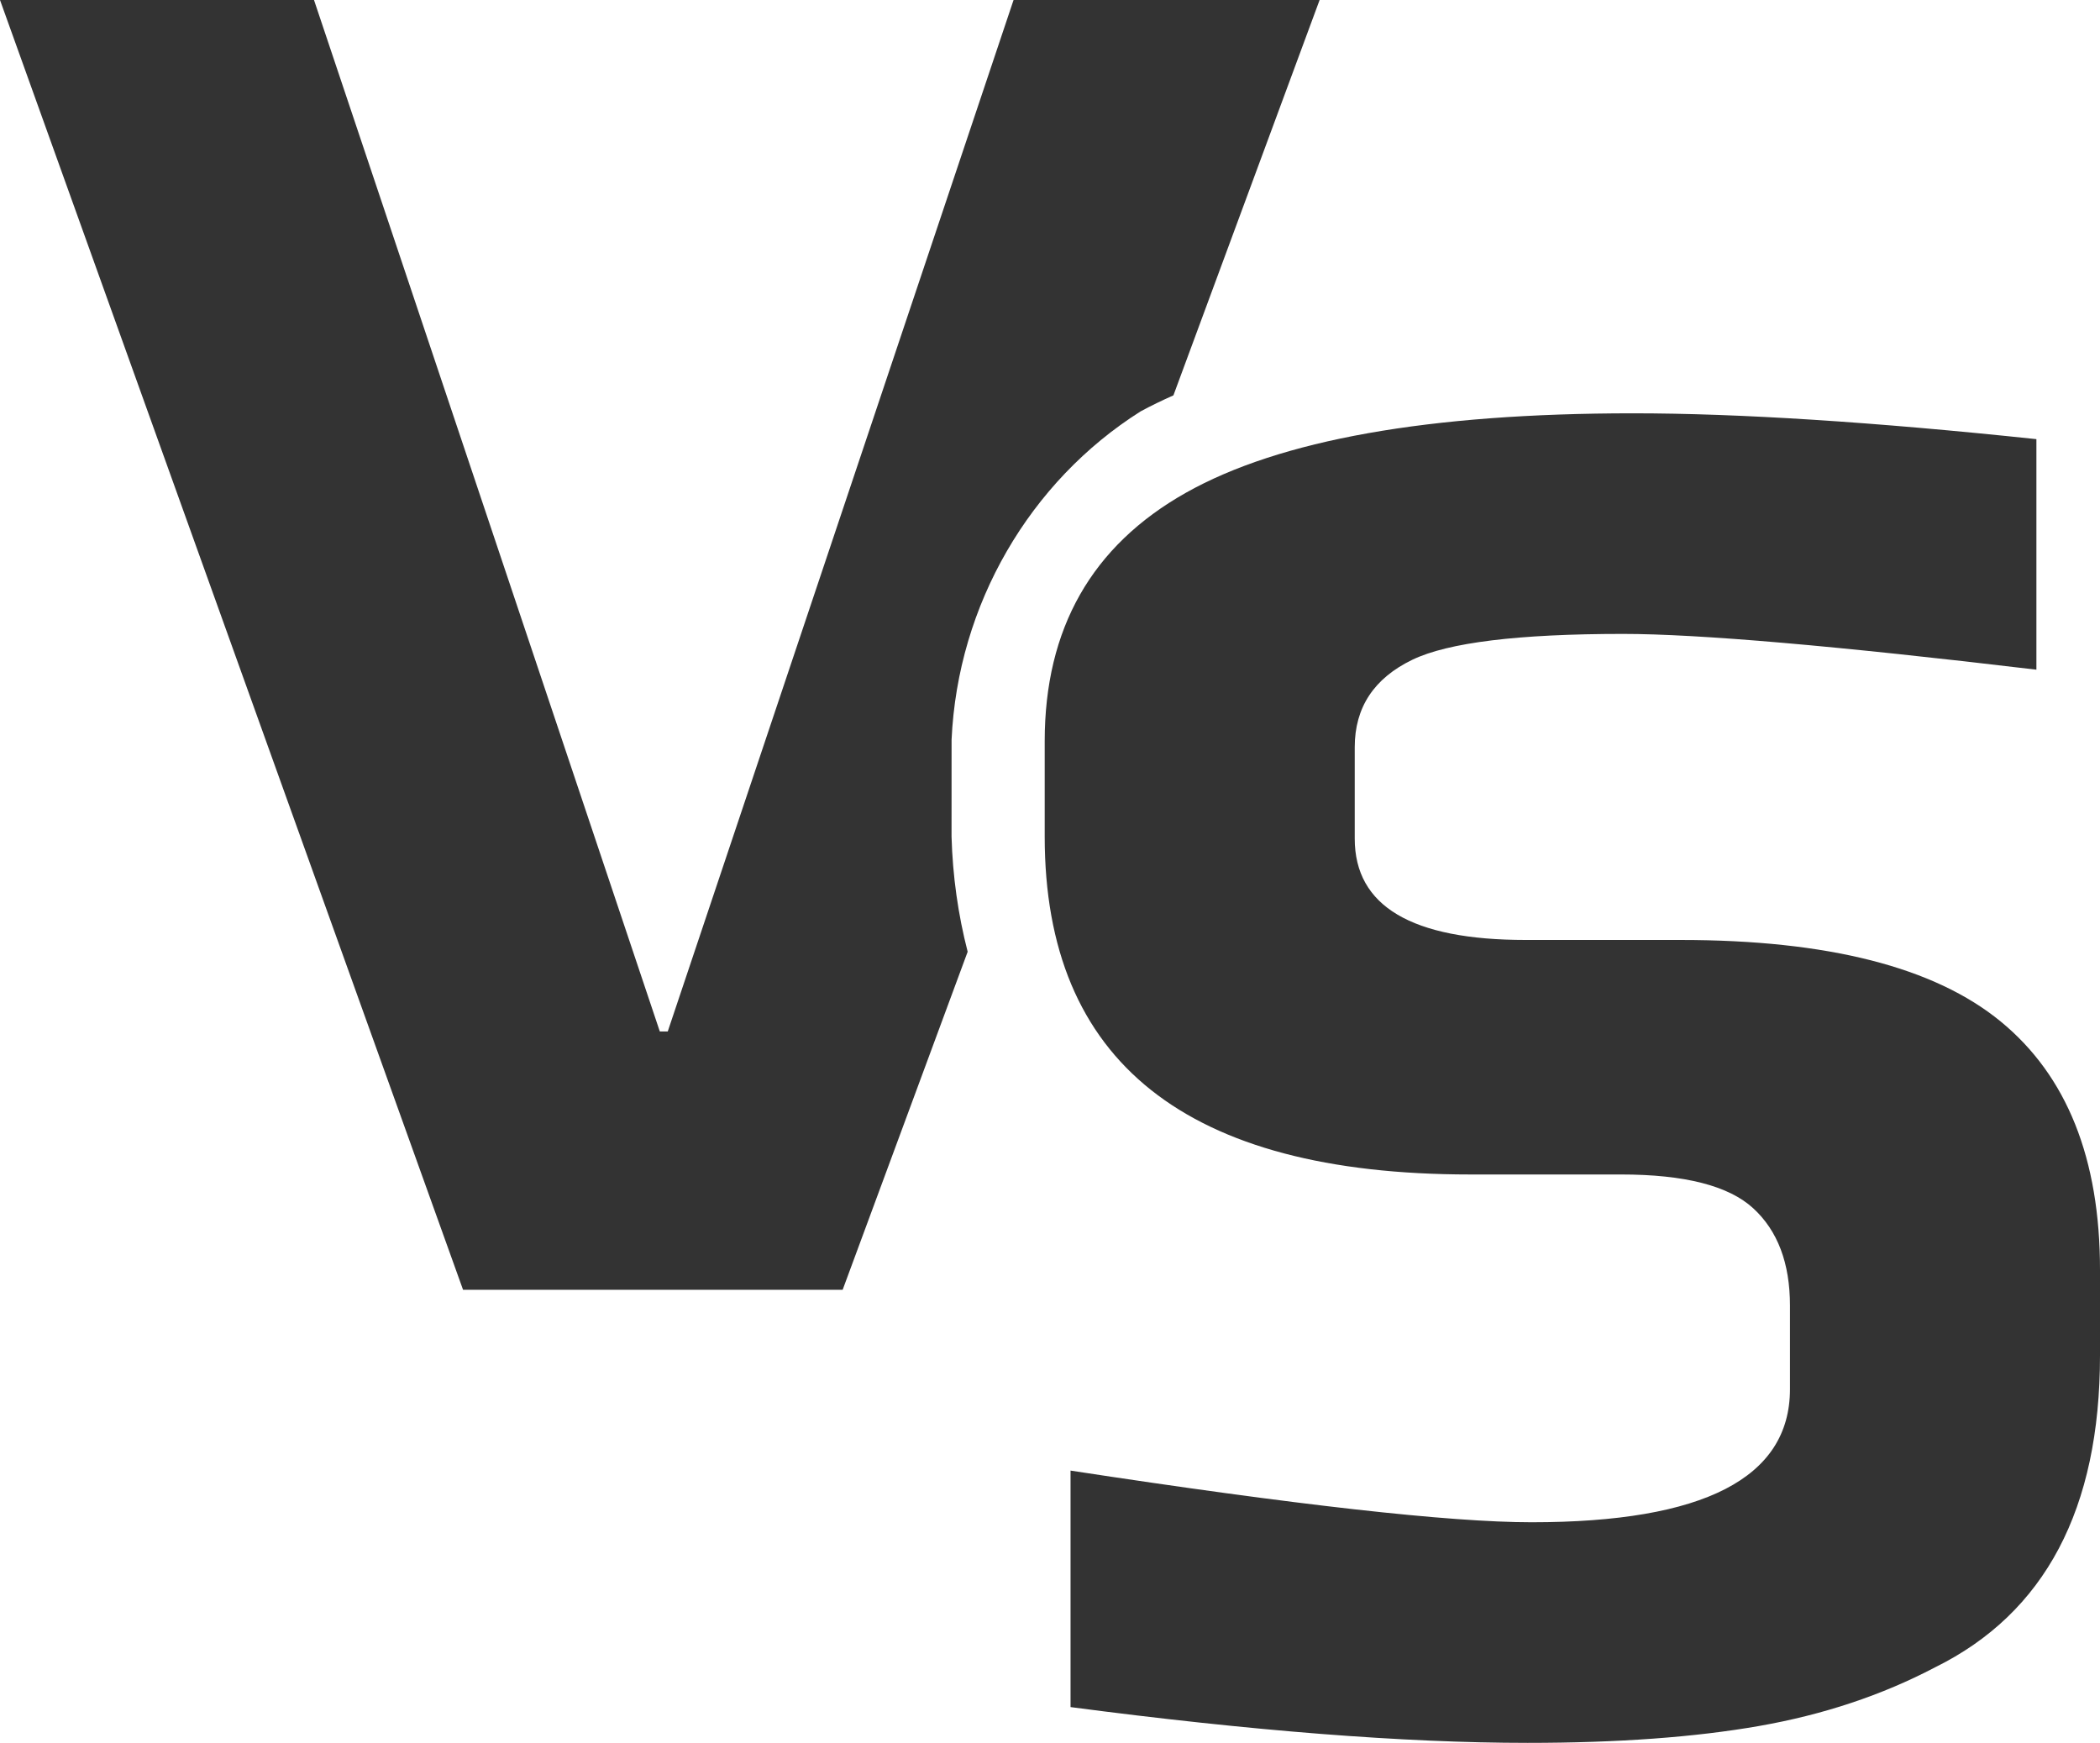 <?xml version="1.0" encoding="utf-8"?>
<svg viewBox="42.233 57.543 67.627 56.126" xmlns="http://www.w3.org/2000/svg">
  <path d="M 42.233 57.543 L 52.345 57.543 L 63.481 90.759 L 63.737 90.759 L 74.873 57.543 L 84.729 57.543 L 80.021 70.275 C 79.651 70.439 79.3 70.61 78.967 70.789 C 75.396 73.044 73.074 77.017 72.877 81.364 L 72.876 84.485 C 72.911 85.755 73.088 87.003 73.395 88.192 L 69.369 99.079 L 57.145 99.079 L 42.233 57.543 Z" style="fill: rgb(51, 51, 51); white-space: pre;"/>
  <path d="M 91.428 113.669 C 87.46 113.669 82.554 113.285 76.708 112.517 L 76.708 104.901 C 83.962 106.01 88.911 106.565 91.556 106.565 C 97.103 106.565 99.876 105.136 99.876 102.277 L 99.876 99.589 C 99.876 98.224 99.482 97.178 98.692 96.453 C 97.903 95.728 96.484 95.365 94.436 95.365 L 89.572 95.365 C 80.442 95.365 75.876 91.738 75.876 84.485 L 75.876 81.413 C 75.876 77.786 77.391 75.12 80.42 73.413 C 83.45 71.706 88.25 70.853 94.82 70.853 C 98.234 70.853 102.564 71.13 107.812 71.685 L 107.812 79.109 C 101.37 78.341 96.932 77.957 94.5 77.957 C 91.13 77.957 88.868 78.234 87.716 78.789 C 86.479 79.386 85.86 80.325 85.86 81.605 L 85.86 84.549 C 85.86 86.725 87.695 87.813 91.364 87.813 L 96.356 87.813 C 101.092 87.813 104.527 88.688 106.66 90.437 C 108.794 92.186 109.86 94.853 109.86 98.437 L 109.86 101.189 C 109.86 106.138 108.09 109.488 104.548 111.237 C 102.842 112.133 100.954 112.762 98.884 113.125 C 96.815 113.488 94.33 113.669 91.428 113.669 Z" style="fill: rgb(51, 51, 51); white-space: pre;"/>
</svg>